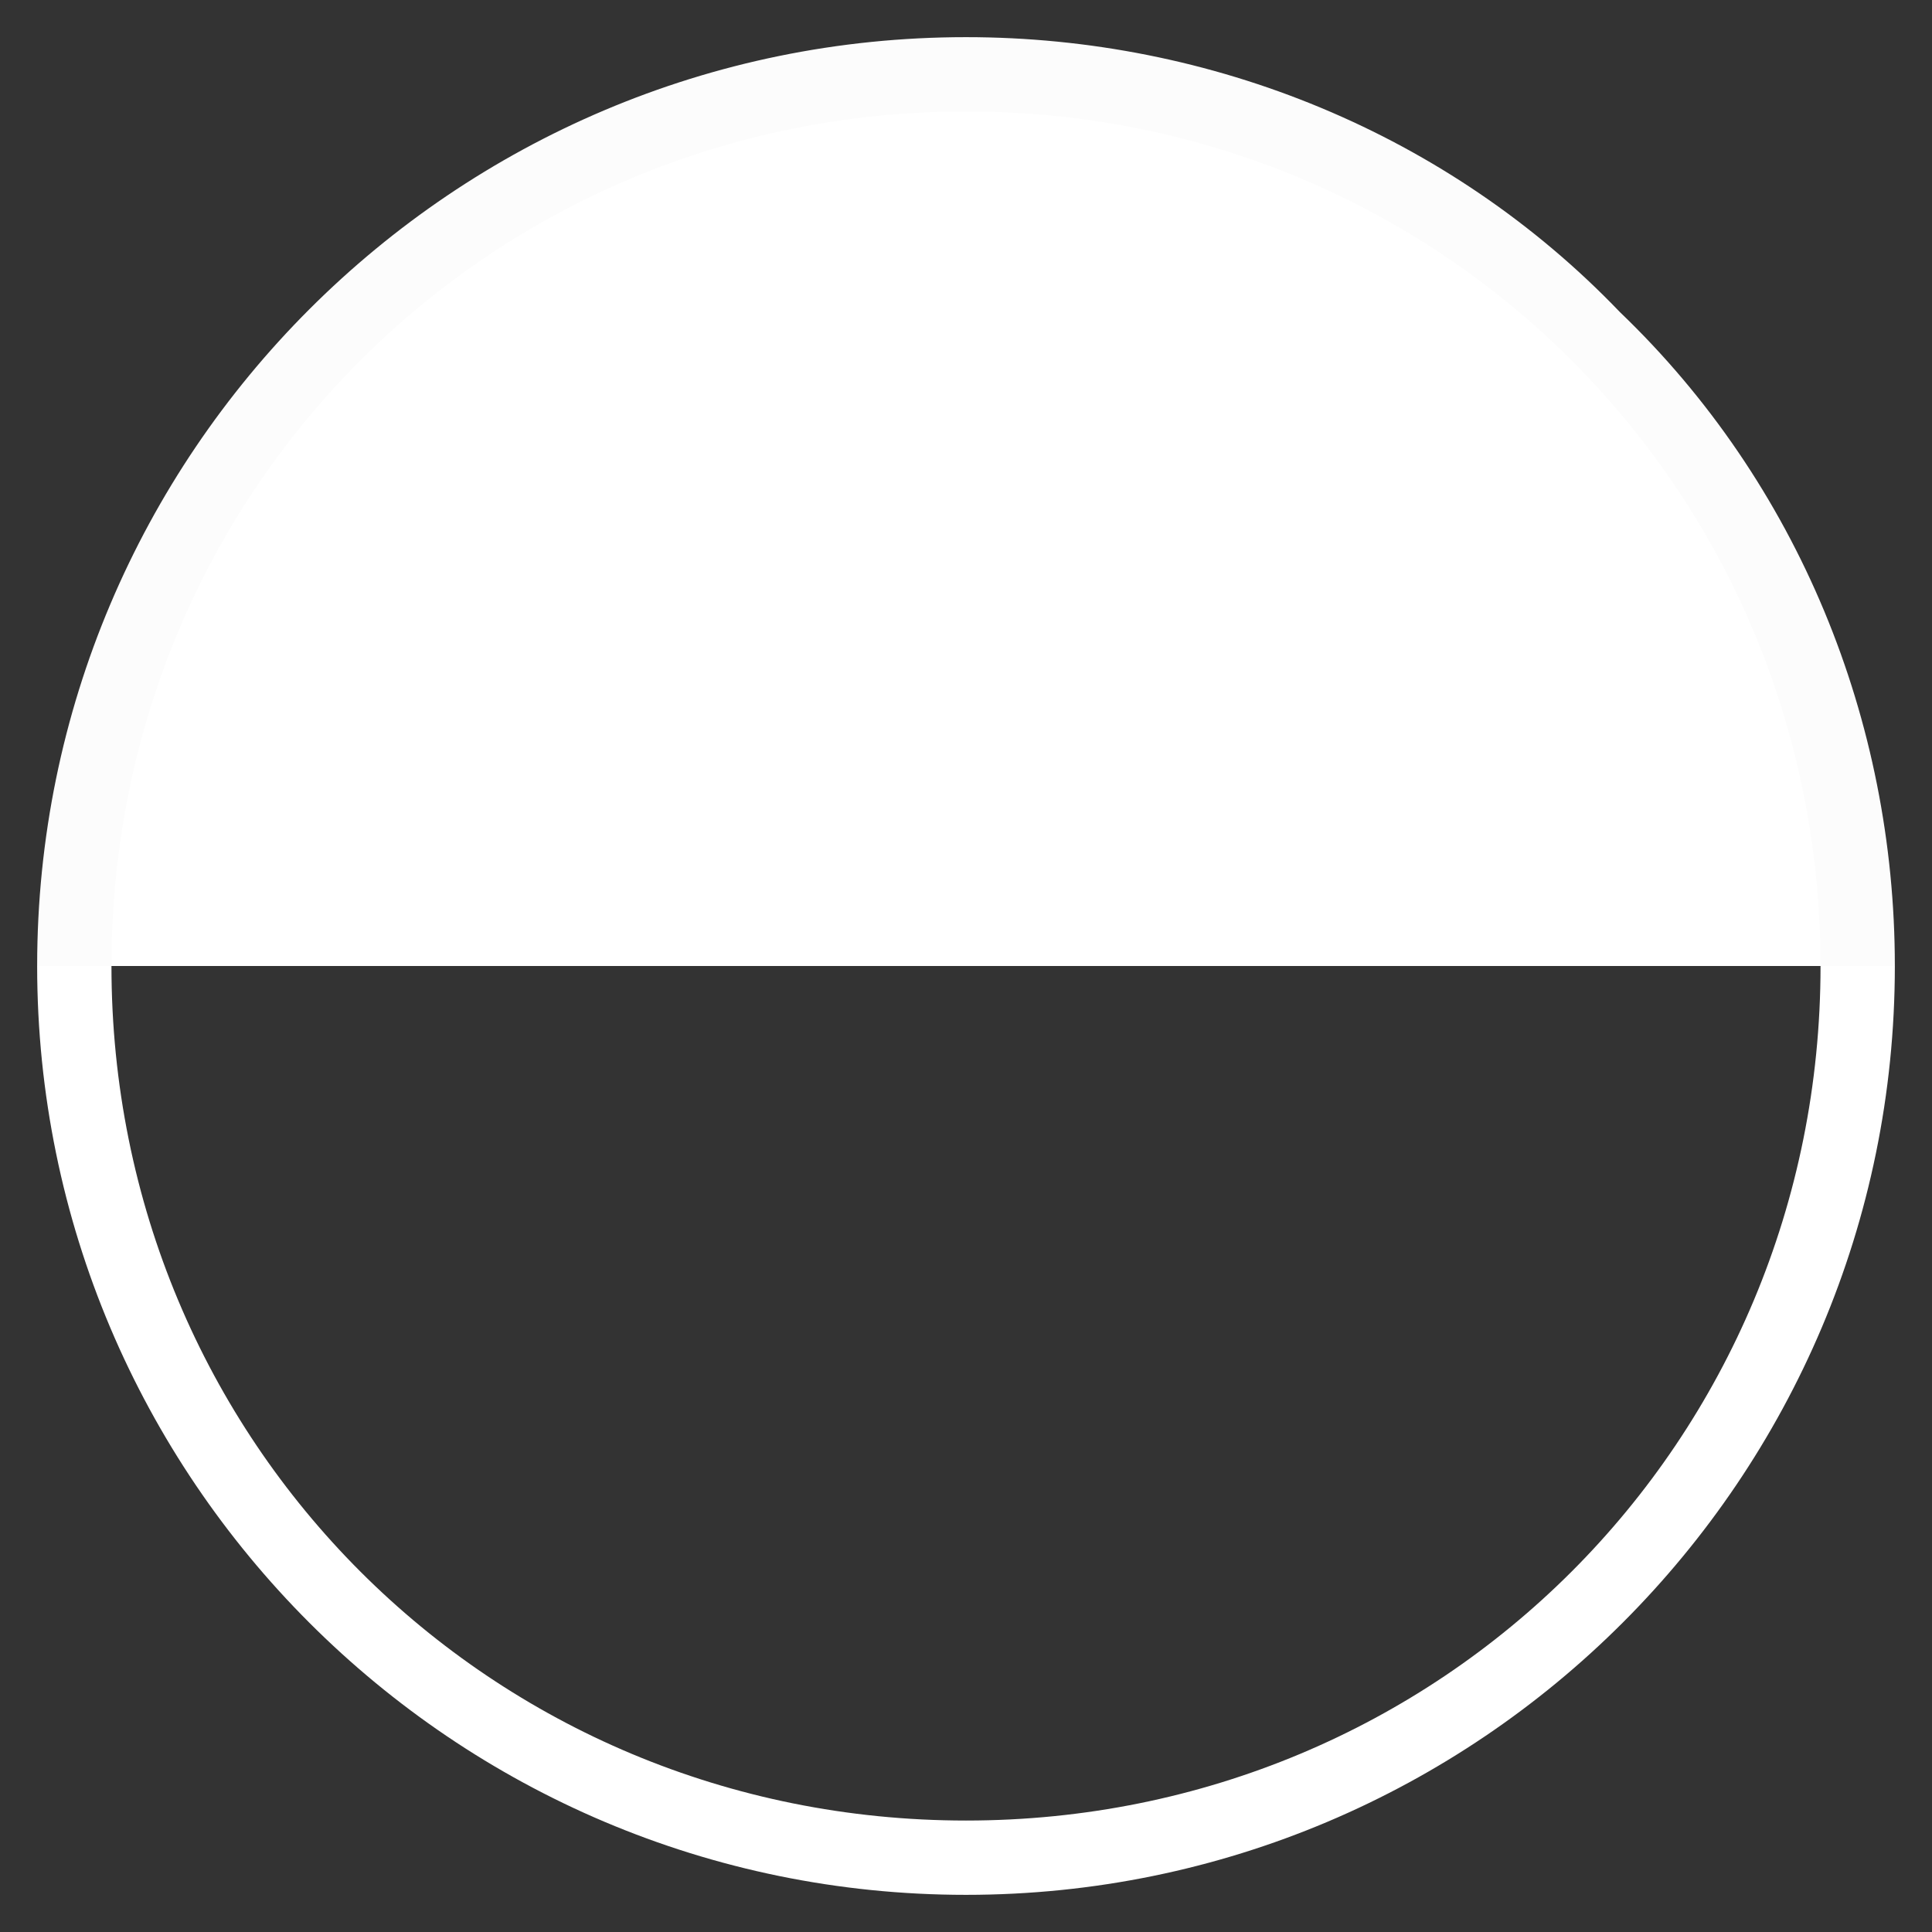 <?xml version="1.0" encoding="utf-8"?>
<!-- Generator: Adobe Illustrator 26.0.1, SVG Export Plug-In . SVG Version: 6.00 Build 0)  -->
<svg version="1.1" id="Layer_1" xmlns="http://www.w3.org/2000/svg" xmlns:xlink="http://www.w3.org/1999/xlink" x="0px" y="0px"
	 viewBox="0 0 26 26" style="enable-background:new 0 0 26 26;" xml:space="preserve">
<rect x="0" y="0" width="26" height="26" fill="#333333" stroke="none"/>
<style type="text/css">
	.st0{fill:#FFFFFF;}
	.st1{fill:#FCFCFC;}
</style>
<g transform="translate(-1887.5 -253.5)">
	<path class="st0" d="M1900.5,279c-6.9,0-12.5-5.6-12.5-12.5h1c0,6.4,5.1,11.5,11.5,11.5s11.5-5.1,11.5-11.5h1
		C1913,273.4,1907.4,279,1900.5,279z"/>
	<path class="st0" d="M1912.5,266.5c0-6.6-5.4-12-12-12s-12,5.4-12,12"/>
	<path class="st1" d="M1913,266.5h-1c0-6.4-5.1-11.5-11.5-11.5s-11.5,5.1-11.5,11.5h-1c0-6.9,5.6-12.5,12.5-12.5
		c3.3,0,6.5,1.3,8.8,3.7C1911.7,260,1913,263.2,1913,266.5z"/>
</g>
</svg>
